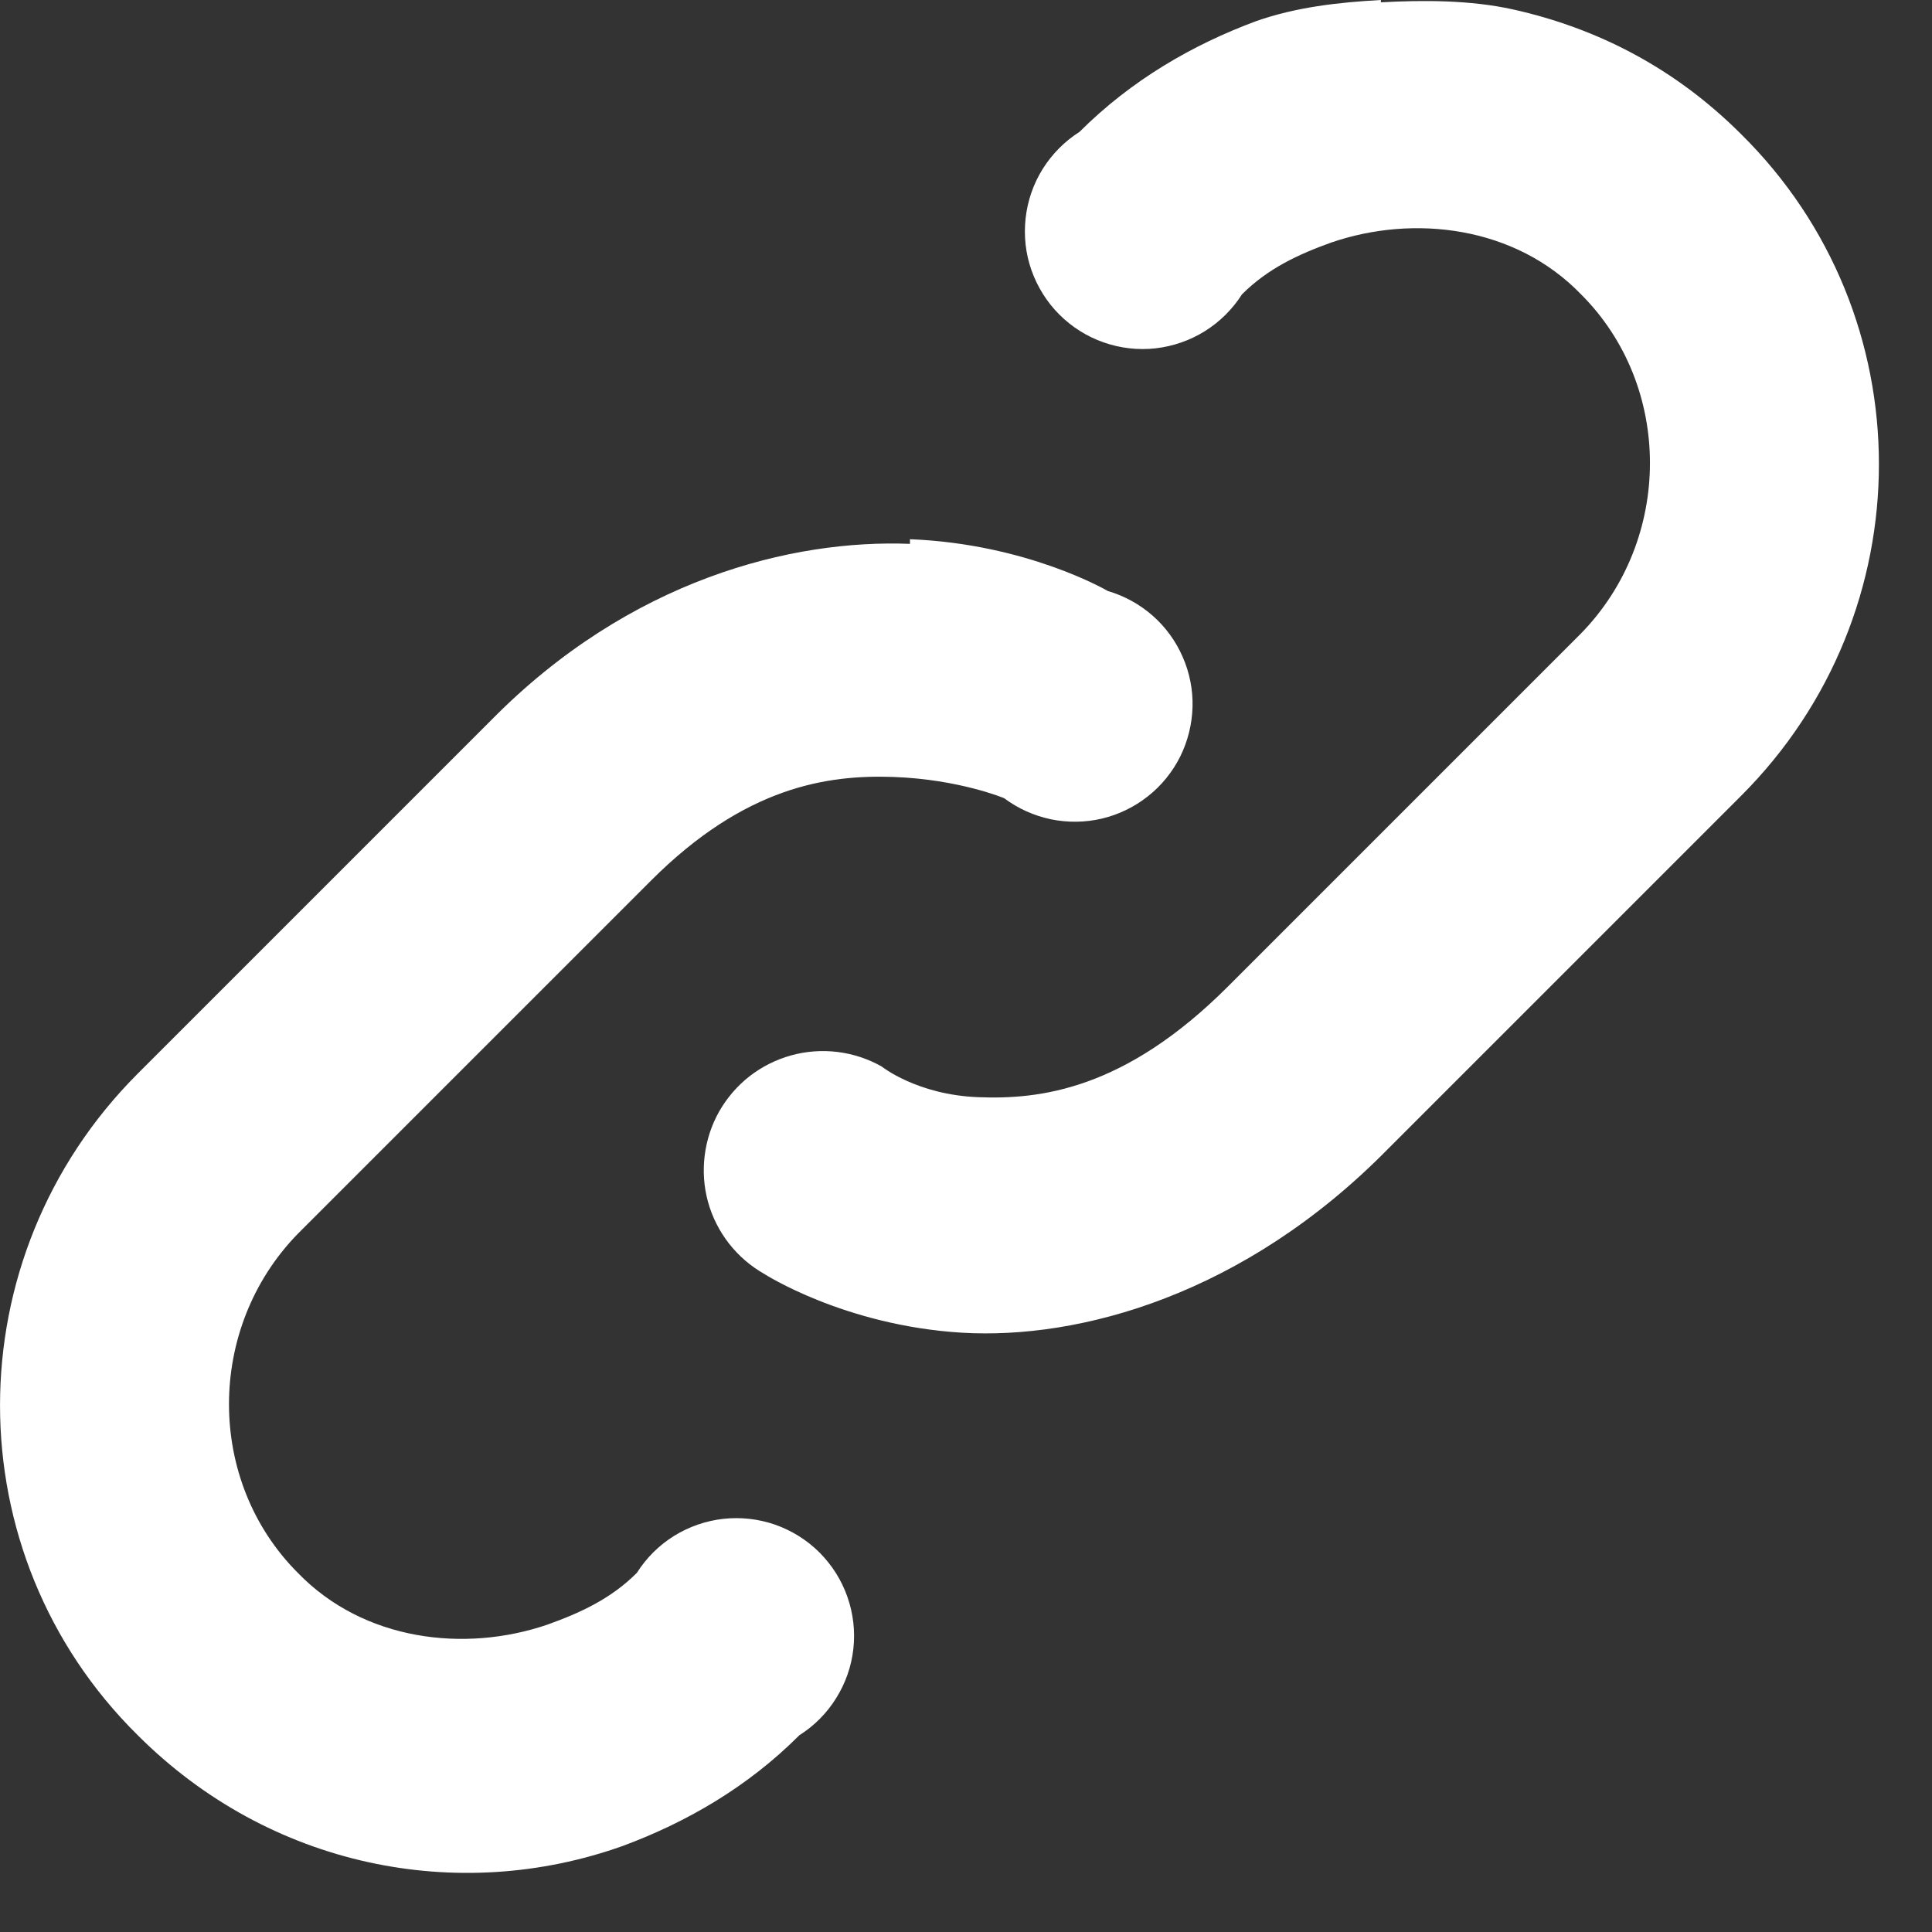 <svg width="20" height="20" viewBox="0 0 20 20" fill="none" xmlns="http://www.w3.org/2000/svg">
<rect x="0" y="0" width="20" height="20" fill="#333333" stroke="none"/>
<path d="M14.295 0C13.857 0.024 13.418 0.073 13.003 0.219C12.345 0.463 11.712 0.829 11.175 1.365C11.021 1.463 10.891 1.594 10.794 1.749C10.697 1.904 10.637 2.079 10.617 2.26C10.597 2.442 10.617 2.626 10.678 2.798C10.739 2.97 10.837 3.127 10.966 3.256C11.095 3.385 11.252 3.484 11.424 3.544C11.597 3.605 11.78 3.626 11.962 3.606C12.143 3.585 12.318 3.525 12.473 3.428C12.628 3.331 12.759 3.201 12.857 3.047C13.125 2.779 13.442 2.632 13.783 2.51C14.636 2.218 15.684 2.34 16.367 3.047C17.318 3.997 17.318 5.582 16.367 6.557L12.711 10.213C11.639 11.285 10.761 11.383 10.127 11.358C9.494 11.334 9.128 11.041 9.128 11.041C8.987 10.961 8.832 10.91 8.671 10.89C8.51 10.87 8.347 10.882 8.191 10.925C8.035 10.968 7.889 11.041 7.761 11.14C7.633 11.24 7.526 11.364 7.446 11.504C7.366 11.645 7.315 11.8 7.295 11.961C7.275 12.122 7.286 12.285 7.329 12.441C7.372 12.597 7.446 12.744 7.545 12.871C7.645 12.999 7.768 13.106 7.909 13.186C7.909 13.186 8.738 13.722 9.957 13.796C11.175 13.869 12.882 13.406 14.368 11.894L18.024 8.238C19.926 6.337 19.926 3.266 18.024 1.389C17.342 0.707 16.538 0.292 15.66 0.097C15.221 0 14.734 0 14.295 0.024V0ZM9.42 5.63C8.202 5.582 6.52 5.996 5.082 7.458L1.426 11.114C-0.475 13.016 -0.475 16.087 1.426 17.963C2.791 19.328 4.741 19.718 6.447 19.109C7.105 18.865 7.739 18.5 8.275 17.963C8.429 17.866 8.56 17.734 8.656 17.579C8.753 17.424 8.814 17.25 8.834 17.068C8.854 16.887 8.833 16.703 8.772 16.53C8.712 16.358 8.613 16.202 8.484 16.072C8.355 15.943 8.198 15.845 8.026 15.784C7.854 15.724 7.67 15.703 7.488 15.723C7.307 15.743 7.132 15.804 6.977 15.9C6.822 15.997 6.691 16.127 6.593 16.282C6.325 16.55 6.008 16.696 5.667 16.818C4.814 17.11 3.766 16.988 3.083 16.282C2.133 15.331 2.133 13.747 3.083 12.772L6.739 9.116C7.714 8.141 8.567 8.019 9.25 8.043C9.932 8.068 10.395 8.263 10.395 8.263C10.538 8.37 10.703 8.444 10.878 8.481C11.052 8.517 11.233 8.515 11.407 8.474C11.58 8.433 11.743 8.354 11.883 8.243C12.023 8.133 12.137 7.992 12.217 7.833C12.296 7.673 12.34 7.498 12.345 7.319C12.35 7.141 12.315 6.964 12.243 6.8C12.172 6.637 12.066 6.491 11.932 6.373C11.797 6.255 11.639 6.168 11.468 6.118C11.468 6.118 10.639 5.63 9.42 5.582V5.63Z" fill="white"/>
</svg>
